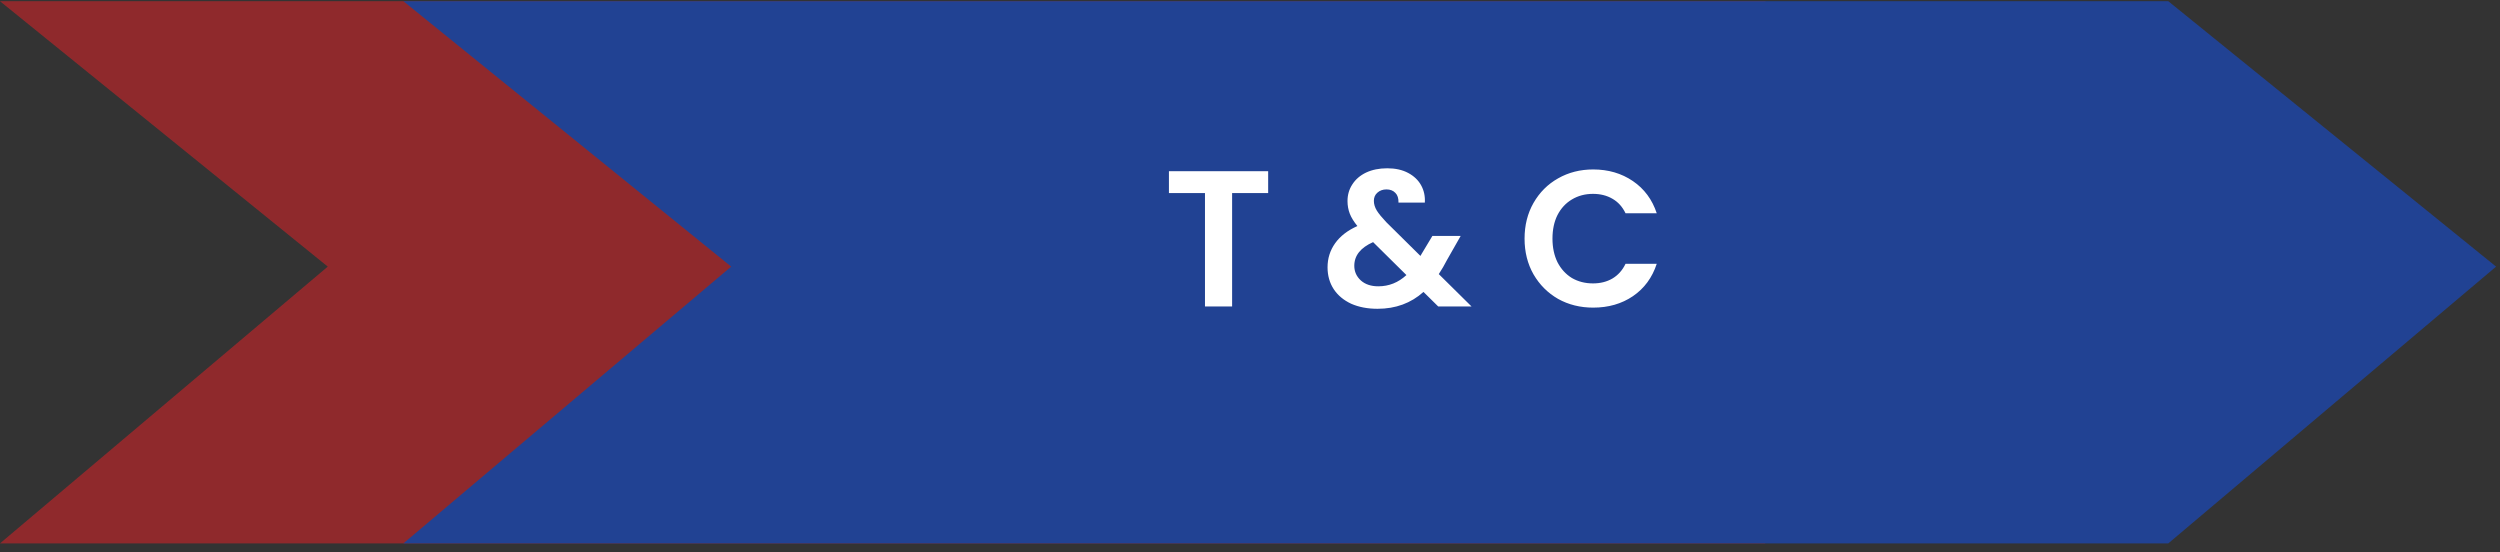 <svg width="258" height="57" viewBox="0 0 258 57" fill="none" xmlns="http://www.w3.org/2000/svg">
<rect x="0" y="0" width="258" height="57" fill="#333333" stroke="none"/>
<path d="M182.138 0.126L215.963 27.515L182.138 56.077H0L33.826 27.515L0 0.126H182.138Z" fill="#EC2027" fill-opacity="0.5"/>
<path d="M223.769 0.126L257.595 27.515L223.769 56.077H41.632L75.457 27.515L41.632 0.126H223.769Z" fill="#214293"/>
<path d="M130.874 17.667V19.927H127.154V31.627H124.354V19.927H120.634V17.667H130.874ZM148.423 31.627L146.903 30.127C145.61 31.287 144.03 31.867 142.163 31.867C141.136 31.867 140.23 31.694 139.443 31.347C138.67 30.987 138.07 30.487 137.643 29.847C137.216 29.194 137.003 28.44 137.003 27.587C137.003 26.667 137.263 25.84 137.783 25.107C138.303 24.374 139.07 23.78 140.083 23.327C139.723 22.887 139.463 22.467 139.303 22.067C139.143 21.654 139.063 21.214 139.063 20.747C139.063 20.107 139.23 19.534 139.563 19.027C139.896 18.507 140.37 18.1 140.983 17.807C141.61 17.514 142.336 17.367 143.163 17.367C144.003 17.367 144.723 17.527 145.323 17.847C145.923 18.167 146.37 18.594 146.663 19.127C146.956 19.66 147.083 20.254 147.043 20.907H144.323C144.336 20.467 144.23 20.134 144.003 19.907C143.776 19.667 143.47 19.547 143.083 19.547C142.71 19.547 142.396 19.66 142.143 19.887C141.903 20.1 141.783 20.38 141.783 20.727C141.783 21.06 141.883 21.394 142.083 21.727C142.283 22.047 142.61 22.447 143.063 22.927L146.583 26.407C146.61 26.38 146.63 26.354 146.643 26.327C146.656 26.3 146.67 26.274 146.683 26.247L147.823 24.347H150.743L149.343 26.807C149.076 27.327 148.79 27.82 148.483 28.287L151.863 31.627H148.423ZM142.243 29.547C143.336 29.547 144.303 29.16 145.143 28.387L141.703 24.987C140.41 25.56 139.763 26.374 139.763 27.427C139.763 28.027 139.99 28.534 140.443 28.947C140.896 29.347 141.496 29.547 142.243 29.547ZM157.335 24.627C157.335 23.254 157.642 22.027 158.255 20.947C158.882 19.854 159.728 19.007 160.795 18.407C161.875 17.794 163.082 17.487 164.415 17.487C165.975 17.487 167.342 17.887 168.515 18.687C169.688 19.487 170.508 20.594 170.975 22.007H167.755C167.435 21.34 166.982 20.84 166.395 20.507C165.822 20.174 165.155 20.007 164.395 20.007C163.582 20.007 162.855 20.2 162.215 20.587C161.588 20.96 161.095 21.494 160.735 22.187C160.388 22.88 160.215 23.694 160.215 24.627C160.215 25.547 160.388 26.36 160.735 27.067C161.095 27.76 161.588 28.3 162.215 28.687C162.855 29.06 163.582 29.247 164.395 29.247C165.155 29.247 165.822 29.08 166.395 28.747C166.982 28.4 167.435 27.894 167.755 27.227H170.975C170.508 28.654 169.688 29.767 168.515 30.567C167.355 31.354 165.988 31.747 164.415 31.747C163.082 31.747 161.875 31.447 160.795 30.847C159.728 30.234 158.882 29.387 158.255 28.307C157.642 27.227 157.335 26 157.335 24.627Z" fill="white"/>
</svg>

